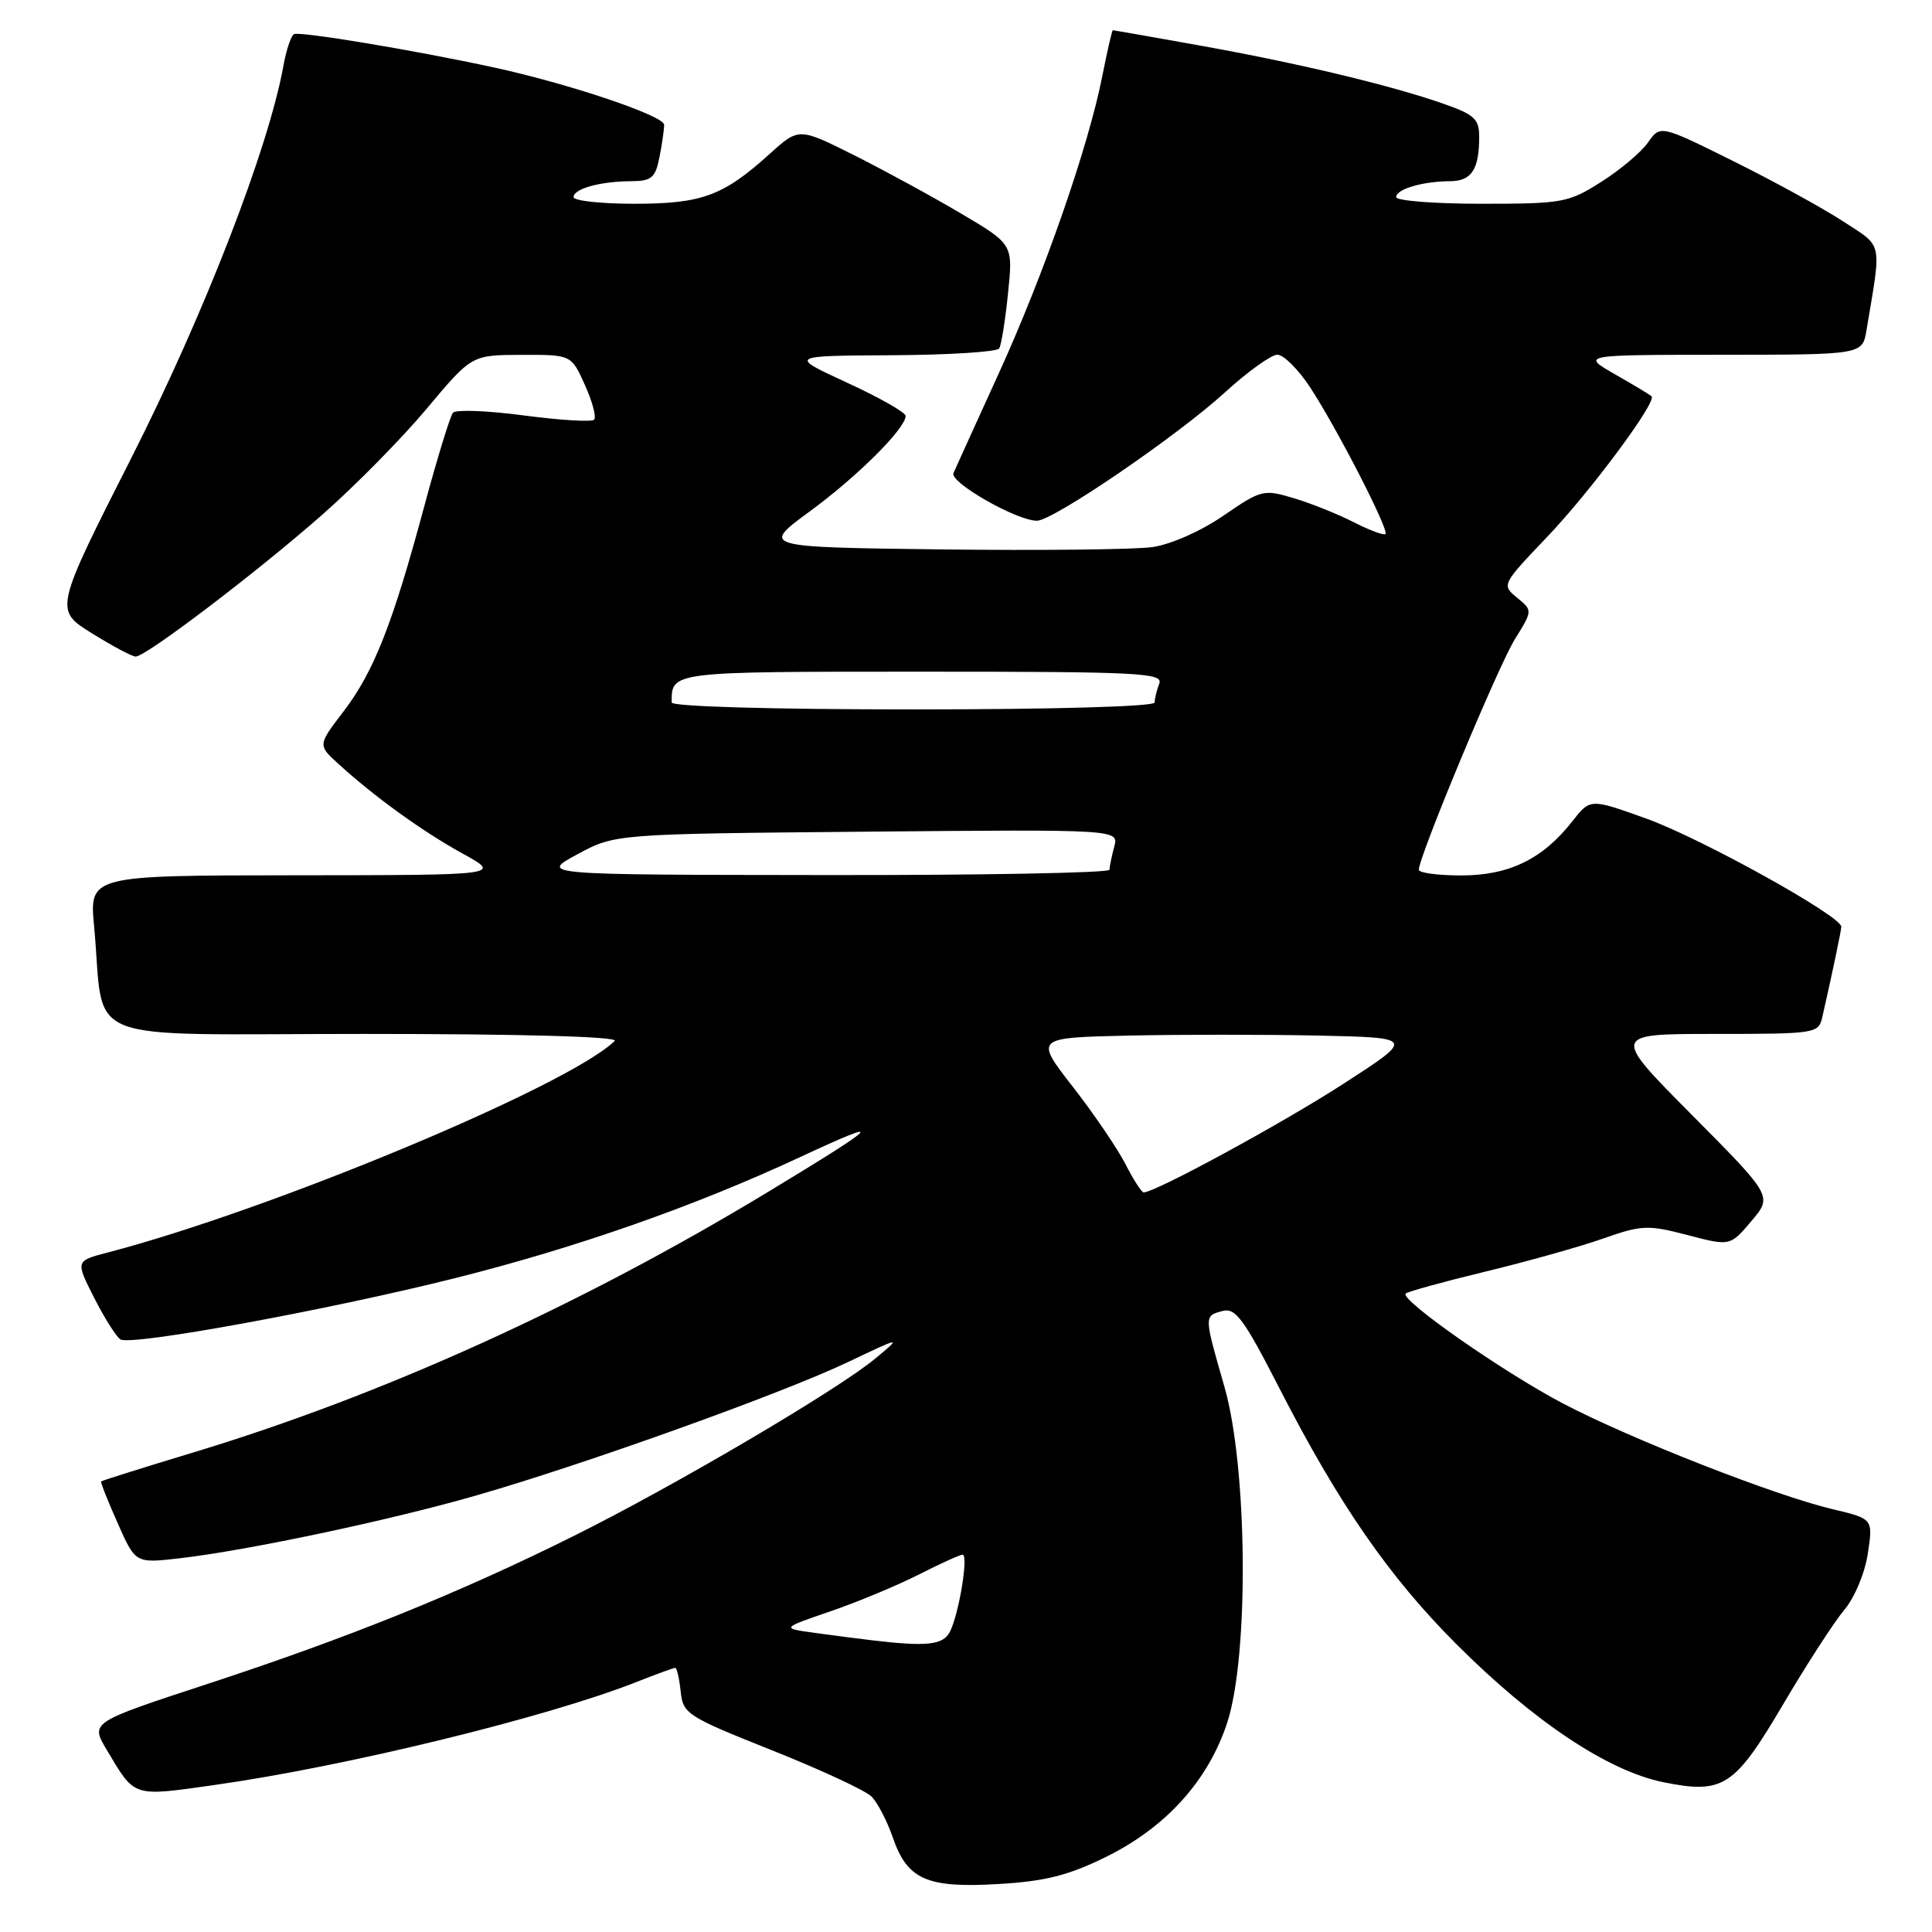<?xml version="1.0" encoding="UTF-8" standalone="no"?>
<!DOCTYPE svg PUBLIC "-//W3C//DTD SVG 1.1//EN" "http://www.w3.org/Graphics/SVG/1.1/DTD/svg11.dtd" >
<svg xmlns="http://www.w3.org/2000/svg" xmlns:xlink="http://www.w3.org/1999/xlink" version="1.1" viewBox="0 0 256 256">
 <g >
 <path fill="currentColor"
d=" M 146.55 246.05 C 154.50 242.13 160.09 235.95 162.61 228.27 C 165.52 219.39 165.31 194.39 162.24 183.74 C 159.52 174.30 159.52 174.36 162.01 173.71 C 163.71 173.26 164.83 174.79 169.47 183.84 C 177.37 199.27 184.04 208.92 193.00 217.88 C 203.25 228.13 213.09 234.68 220.44 236.16 C 228.37 237.75 229.83 236.79 236.36 225.69 C 239.42 220.50 243.02 214.94 244.36 213.34 C 245.75 211.70 247.11 208.44 247.50 205.84 C 248.19 201.25 248.19 201.25 242.85 199.98 C 235.25 198.19 216.17 190.71 207.16 186.00 C 199.24 181.85 185.45 172.22 186.26 171.40 C 186.52 171.15 191.26 169.84 196.80 168.50 C 202.34 167.16 209.37 165.19 212.41 164.12 C 217.54 162.31 218.35 162.28 223.59 163.65 C 229.25 165.13 229.25 165.13 232.06 161.81 C 234.87 158.50 234.87 158.50 224.20 147.75 C 213.53 137.00 213.53 137.00 227.25 137.00 C 240.65 137.00 240.97 136.95 241.47 134.75 C 242.88 128.54 243.95 123.43 243.98 122.80 C 244.02 121.40 225.34 111.04 218.10 108.45 C 210.71 105.80 210.71 105.80 208.34 108.83 C 204.42 113.83 199.97 116.00 193.63 116.00 C 190.53 116.00 188.00 115.66 188.00 115.25 C 187.99 113.54 198.54 88.20 200.73 84.70 C 203.09 80.89 203.09 80.89 201.02 79.20 C 198.96 77.51 198.99 77.45 205.01 71.14 C 210.75 65.12 219.57 53.24 218.84 52.51 C 218.65 52.32 216.47 51.01 214.00 49.60 C 209.50 47.02 209.50 47.02 228.14 47.01 C 246.78 47.00 246.78 47.00 247.32 43.75 C 249.33 31.76 249.56 32.81 244.25 29.35 C 241.59 27.61 235.05 24.02 229.71 21.37 C 220.00 16.55 220.00 16.55 218.37 18.88 C 217.47 20.16 214.69 22.51 212.17 24.10 C 207.83 26.86 207.06 27.00 196.30 27.00 C 190.09 27.00 185.00 26.60 185.00 26.12 C 185.00 25.06 188.49 24.03 192.14 24.01 C 194.99 24.00 196.00 22.45 196.00 18.12 C 196.00 15.77 195.35 15.17 191.25 13.74 C 184.27 11.30 172.03 8.37 159.08 6.05 C 152.79 4.92 147.56 4.00 147.46 4.00 C 147.35 4.00 146.73 6.71 146.07 10.03 C 144.23 19.42 138.34 36.33 132.33 49.50 C 129.32 56.10 126.62 62.04 126.34 62.69 C 125.82 63.92 134.72 69.00 137.40 69.00 C 139.54 69.00 156.03 57.74 162.35 51.96 C 165.34 49.23 168.45 47.00 169.26 47.00 C 170.07 47.00 172.00 48.91 173.54 51.24 C 177.05 56.55 184.09 70.24 183.58 70.76 C 183.37 70.97 181.46 70.26 179.35 69.18 C 177.23 68.10 173.65 66.67 171.39 66.00 C 167.43 64.81 167.10 64.90 162.11 68.33 C 159.15 70.37 155.14 72.14 152.72 72.49 C 150.40 72.82 137.78 72.96 124.67 72.80 C 100.84 72.50 100.84 72.50 107.33 67.74 C 113.65 63.10 120.00 56.77 120.00 55.11 C 120.00 54.65 116.51 52.67 112.25 50.71 C 104.50 47.14 104.50 47.14 118.19 47.07 C 125.72 47.03 132.11 46.63 132.40 46.17 C 132.68 45.71 133.21 42.42 133.57 38.85 C 134.24 32.37 134.24 32.37 127.37 28.31 C 123.59 26.07 117.20 22.59 113.18 20.57 C 105.85 16.90 105.85 16.90 101.99 20.39 C 95.83 25.96 93.00 27.00 84.05 27.00 C 79.62 27.00 76.00 26.60 76.00 26.12 C 76.00 25.01 79.54 24.03 83.62 24.01 C 86.32 24.00 86.84 23.57 87.37 20.88 C 87.72 19.16 88.00 17.20 88.00 16.53 C 88.00 15.34 75.44 11.11 65.50 8.95 C 54.93 6.65 39.63 4.11 38.94 4.53 C 38.55 4.78 37.92 6.67 37.55 8.74 C 35.57 19.69 27.06 41.63 17.41 60.66 C 7.20 80.82 7.20 80.82 12.17 83.91 C 14.90 85.61 17.51 87.00 17.98 87.00 C 19.34 87.00 34.17 75.72 42.75 68.16 C 47.10 64.33 53.32 58.01 56.57 54.12 C 62.50 47.04 62.50 47.04 69.10 47.02 C 75.70 47.00 75.70 47.00 77.50 51.01 C 78.50 53.22 79.05 55.29 78.72 55.61 C 78.39 55.94 74.21 55.68 69.42 55.05 C 64.63 54.41 60.40 54.25 60.02 54.69 C 59.65 55.14 57.94 60.69 56.23 67.04 C 52.02 82.71 49.54 89.00 45.52 94.27 C 42.11 98.73 42.11 98.73 44.81 101.19 C 49.62 105.58 55.92 110.13 61.26 113.08 C 66.50 115.96 66.50 115.96 39.17 115.98 C 11.84 116.00 11.84 116.00 12.47 122.75 C 13.96 138.69 9.70 137.00 48.29 137.00 C 69.21 137.00 82.03 137.36 81.45 137.93 C 75.33 143.88 36.01 160.29 14.25 165.97 C 10.00 167.08 10.00 167.08 12.48 171.97 C 13.85 174.66 15.41 177.14 15.96 177.48 C 17.39 178.36 43.49 173.58 60.30 169.36 C 76.33 165.34 92.02 159.84 106.00 153.33 C 117.70 147.88 116.84 148.82 101.78 157.93 C 76.84 173.02 50.66 184.89 25.54 192.48 C 18.96 194.47 13.49 196.19 13.40 196.30 C 13.30 196.41 14.29 198.90 15.59 201.82 C 17.95 207.15 17.95 207.15 23.73 206.49 C 32.80 205.45 51.78 201.43 63.27 198.11 C 77.72 193.94 103.56 184.66 112.28 180.52 C 119.50 177.09 119.50 177.09 116.00 180.00 C 111.04 184.13 89.54 196.79 76.13 203.47 C 60.92 211.05 46.30 216.96 27.53 223.12 C 11.97 228.22 11.97 228.22 14.14 231.86 C 17.93 238.22 17.47 238.07 28.50 236.51 C 45.83 234.06 72.37 227.58 84.24 222.91 C 86.90 221.86 89.25 221.00 89.47 221.00 C 89.69 221.00 90.01 222.40 90.19 224.11 C 90.49 227.09 91.01 227.43 102.26 231.91 C 108.73 234.49 114.68 237.25 115.48 238.05 C 116.28 238.85 117.55 241.30 118.31 243.50 C 120.23 249.07 122.83 250.21 132.35 249.64 C 138.50 249.28 141.58 248.50 146.55 246.05 Z  M 115.50 217.34 C 113.85 217.15 110.47 216.71 108.00 216.37 C 103.50 215.75 103.50 215.75 110.00 213.52 C 113.58 212.30 118.85 210.10 121.72 208.65 C 124.59 207.19 127.21 206.00 127.55 206.00 C 128.37 206.00 127.04 213.99 125.85 216.25 C 124.94 217.98 122.78 218.21 115.50 217.34 Z  M 149.13 154.25 C 148.07 152.19 144.94 147.57 142.15 144.00 C 137.10 137.50 137.10 137.50 149.55 137.22 C 156.40 137.07 167.73 137.07 174.73 137.22 C 187.46 137.50 187.46 137.50 177.98 143.63 C 169.83 148.89 153.08 158.00 151.54 158.00 C 151.27 158.00 150.18 156.31 149.13 154.25 Z  M 76.50 113.20 C 81.50 110.50 81.50 110.50 114.88 110.20 C 148.26 109.90 148.26 109.90 147.64 112.20 C 147.30 113.46 147.02 114.84 147.01 115.25 C 147.01 115.66 130.01 115.98 109.25 115.95 C 71.50 115.91 71.50 115.91 76.50 113.20 Z  M 89.00 93.08 C 89.00 88.97 88.73 89.00 122.21 89.00 C 150.98 89.00 154.15 89.16 153.61 90.58 C 153.27 91.45 153.00 92.58 153.00 93.08 C 153.00 93.62 139.77 94.00 121.00 94.00 C 102.23 94.00 89.00 93.62 89.00 93.08 Z "/>
</g>
</svg>